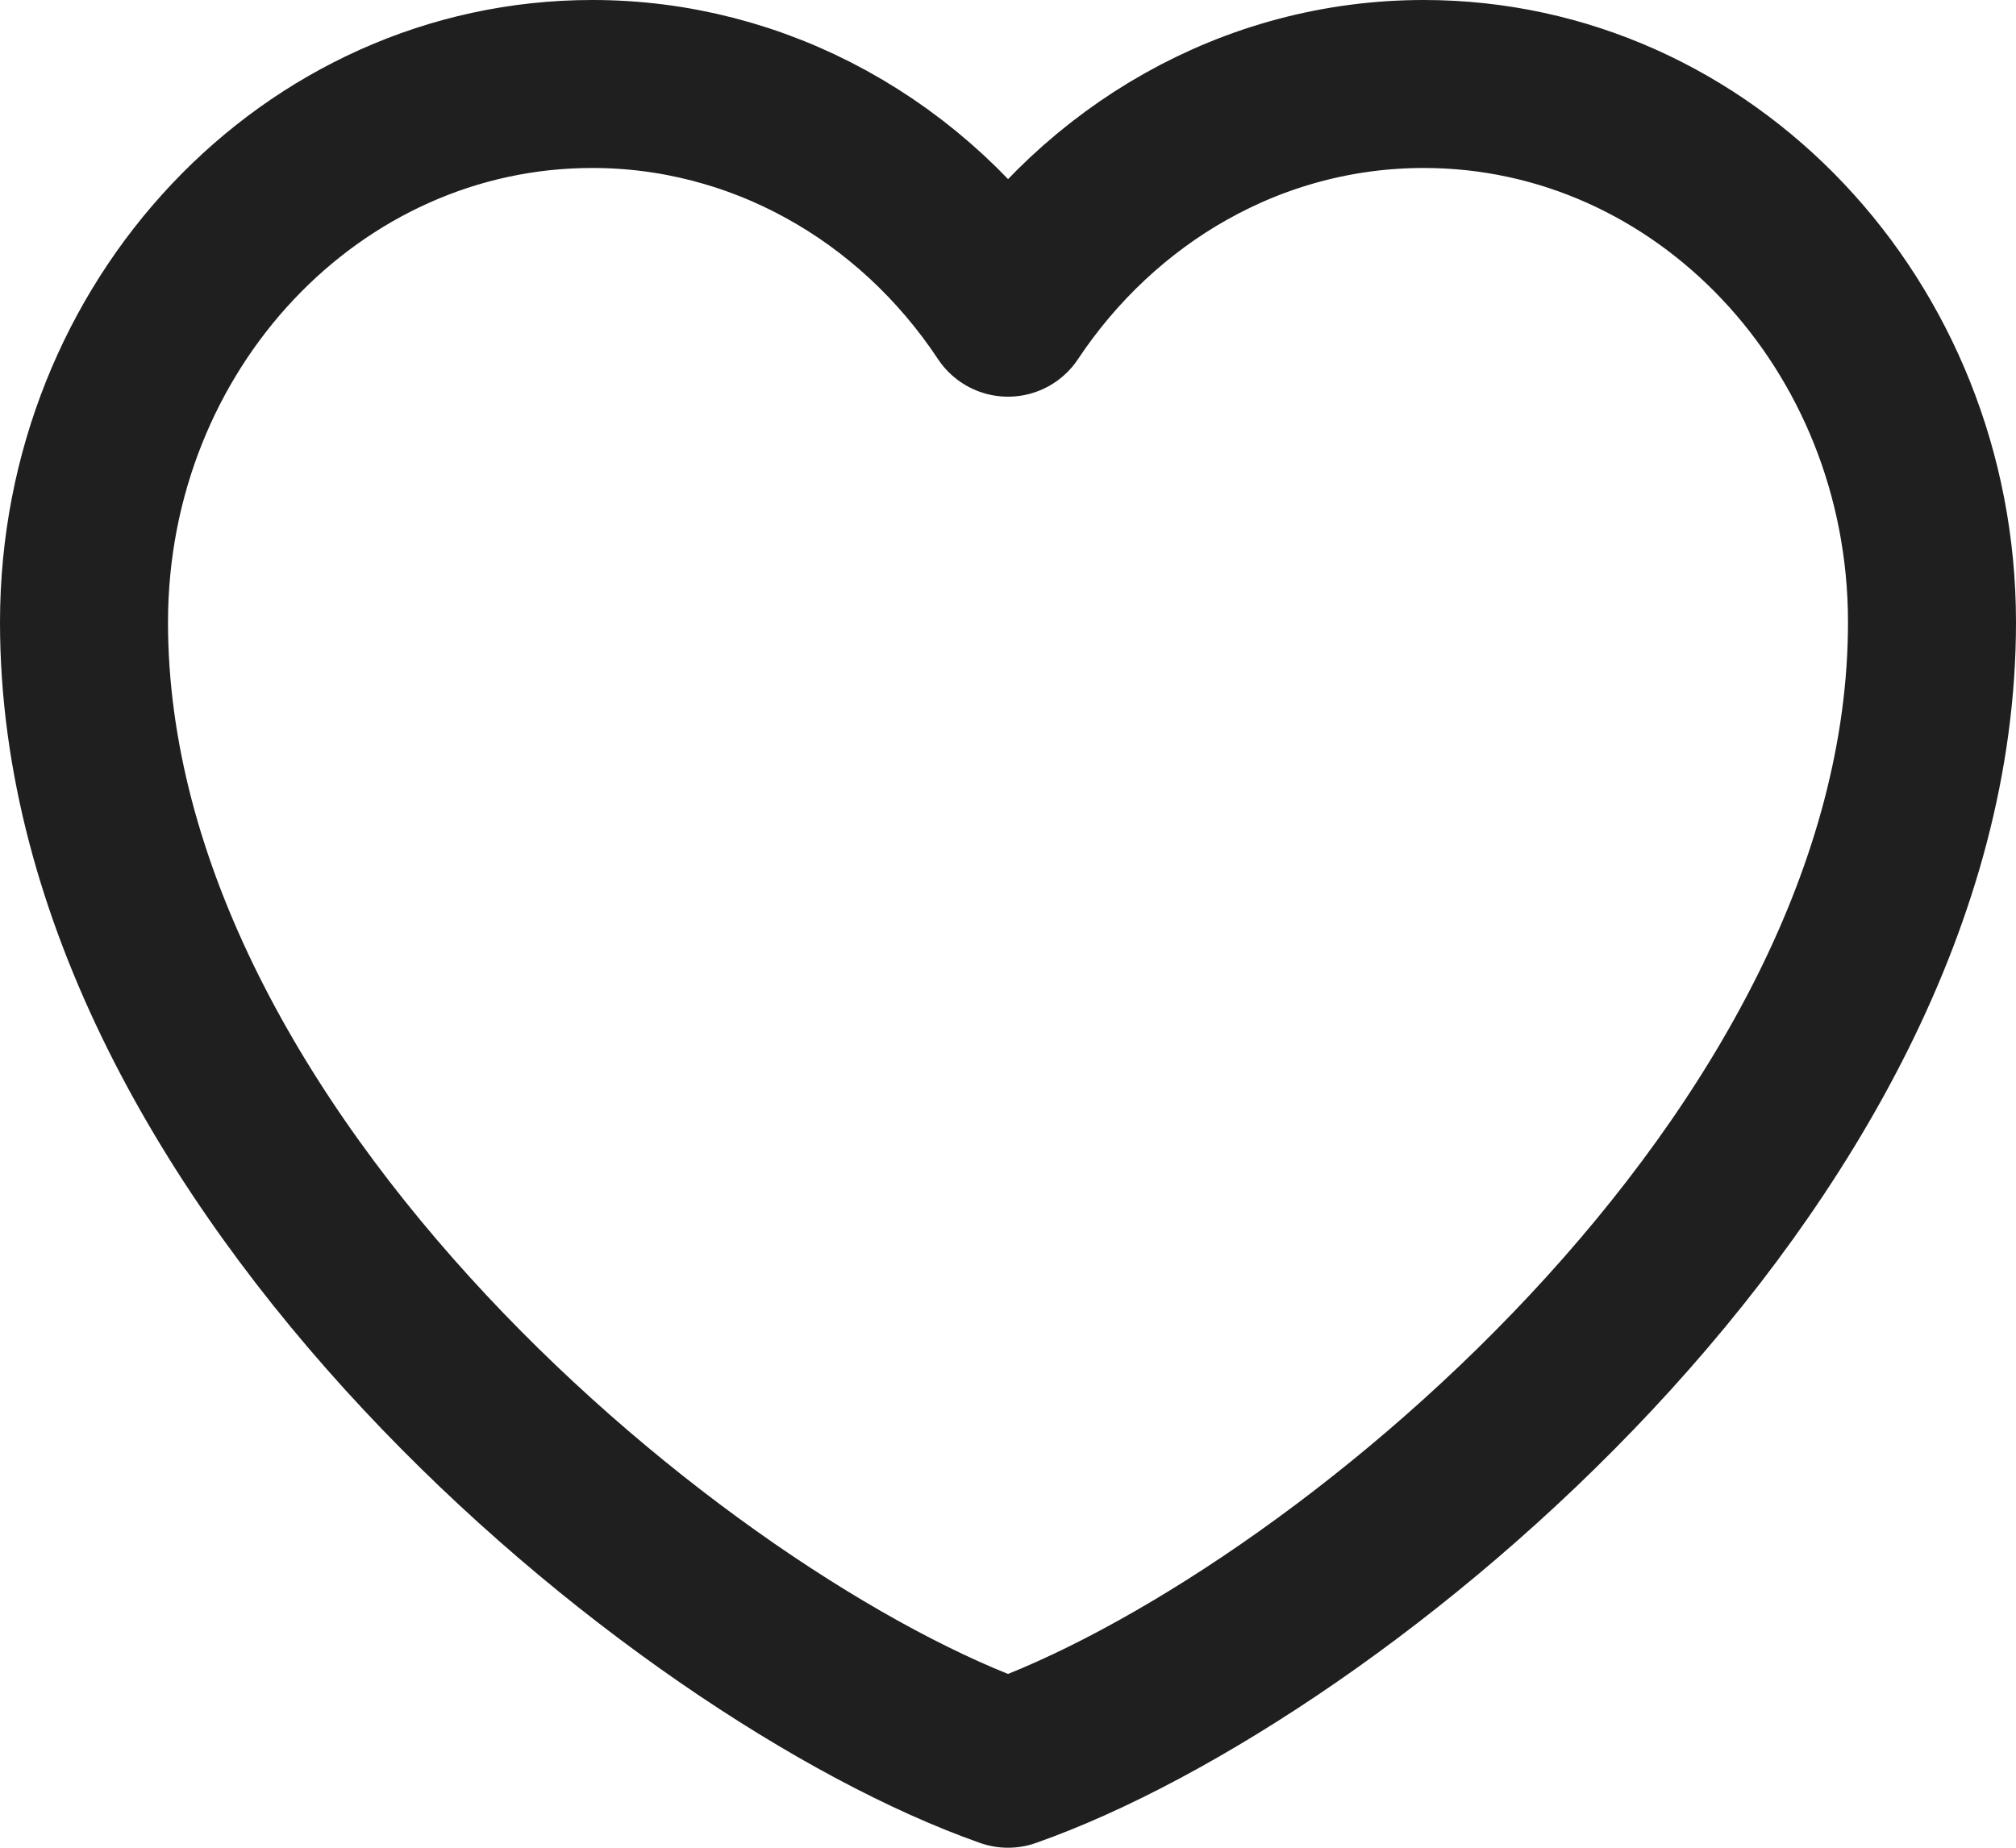 <svg width="24" height="22" viewBox="0 0 24 22" fill="none" xmlns="http://www.w3.org/2000/svg">
<path d="M7.05 1C3.709 1 1 3.87 1 7.409C1 13.818 8.15 19.645 12 21C15.85 19.645 23 13.818 23 7.409C23 3.87 20.291 1 16.95 1C14.904 1 13.095 2.076 12 3.723C11.442 2.881 10.701 2.194 9.839 1.72C8.978 1.246 8.021 0.999 7.05 1Z" stroke="#1F1F1F" stroke-width="2" stroke-linecap="round" stroke-linejoin="round"/>
</svg>
